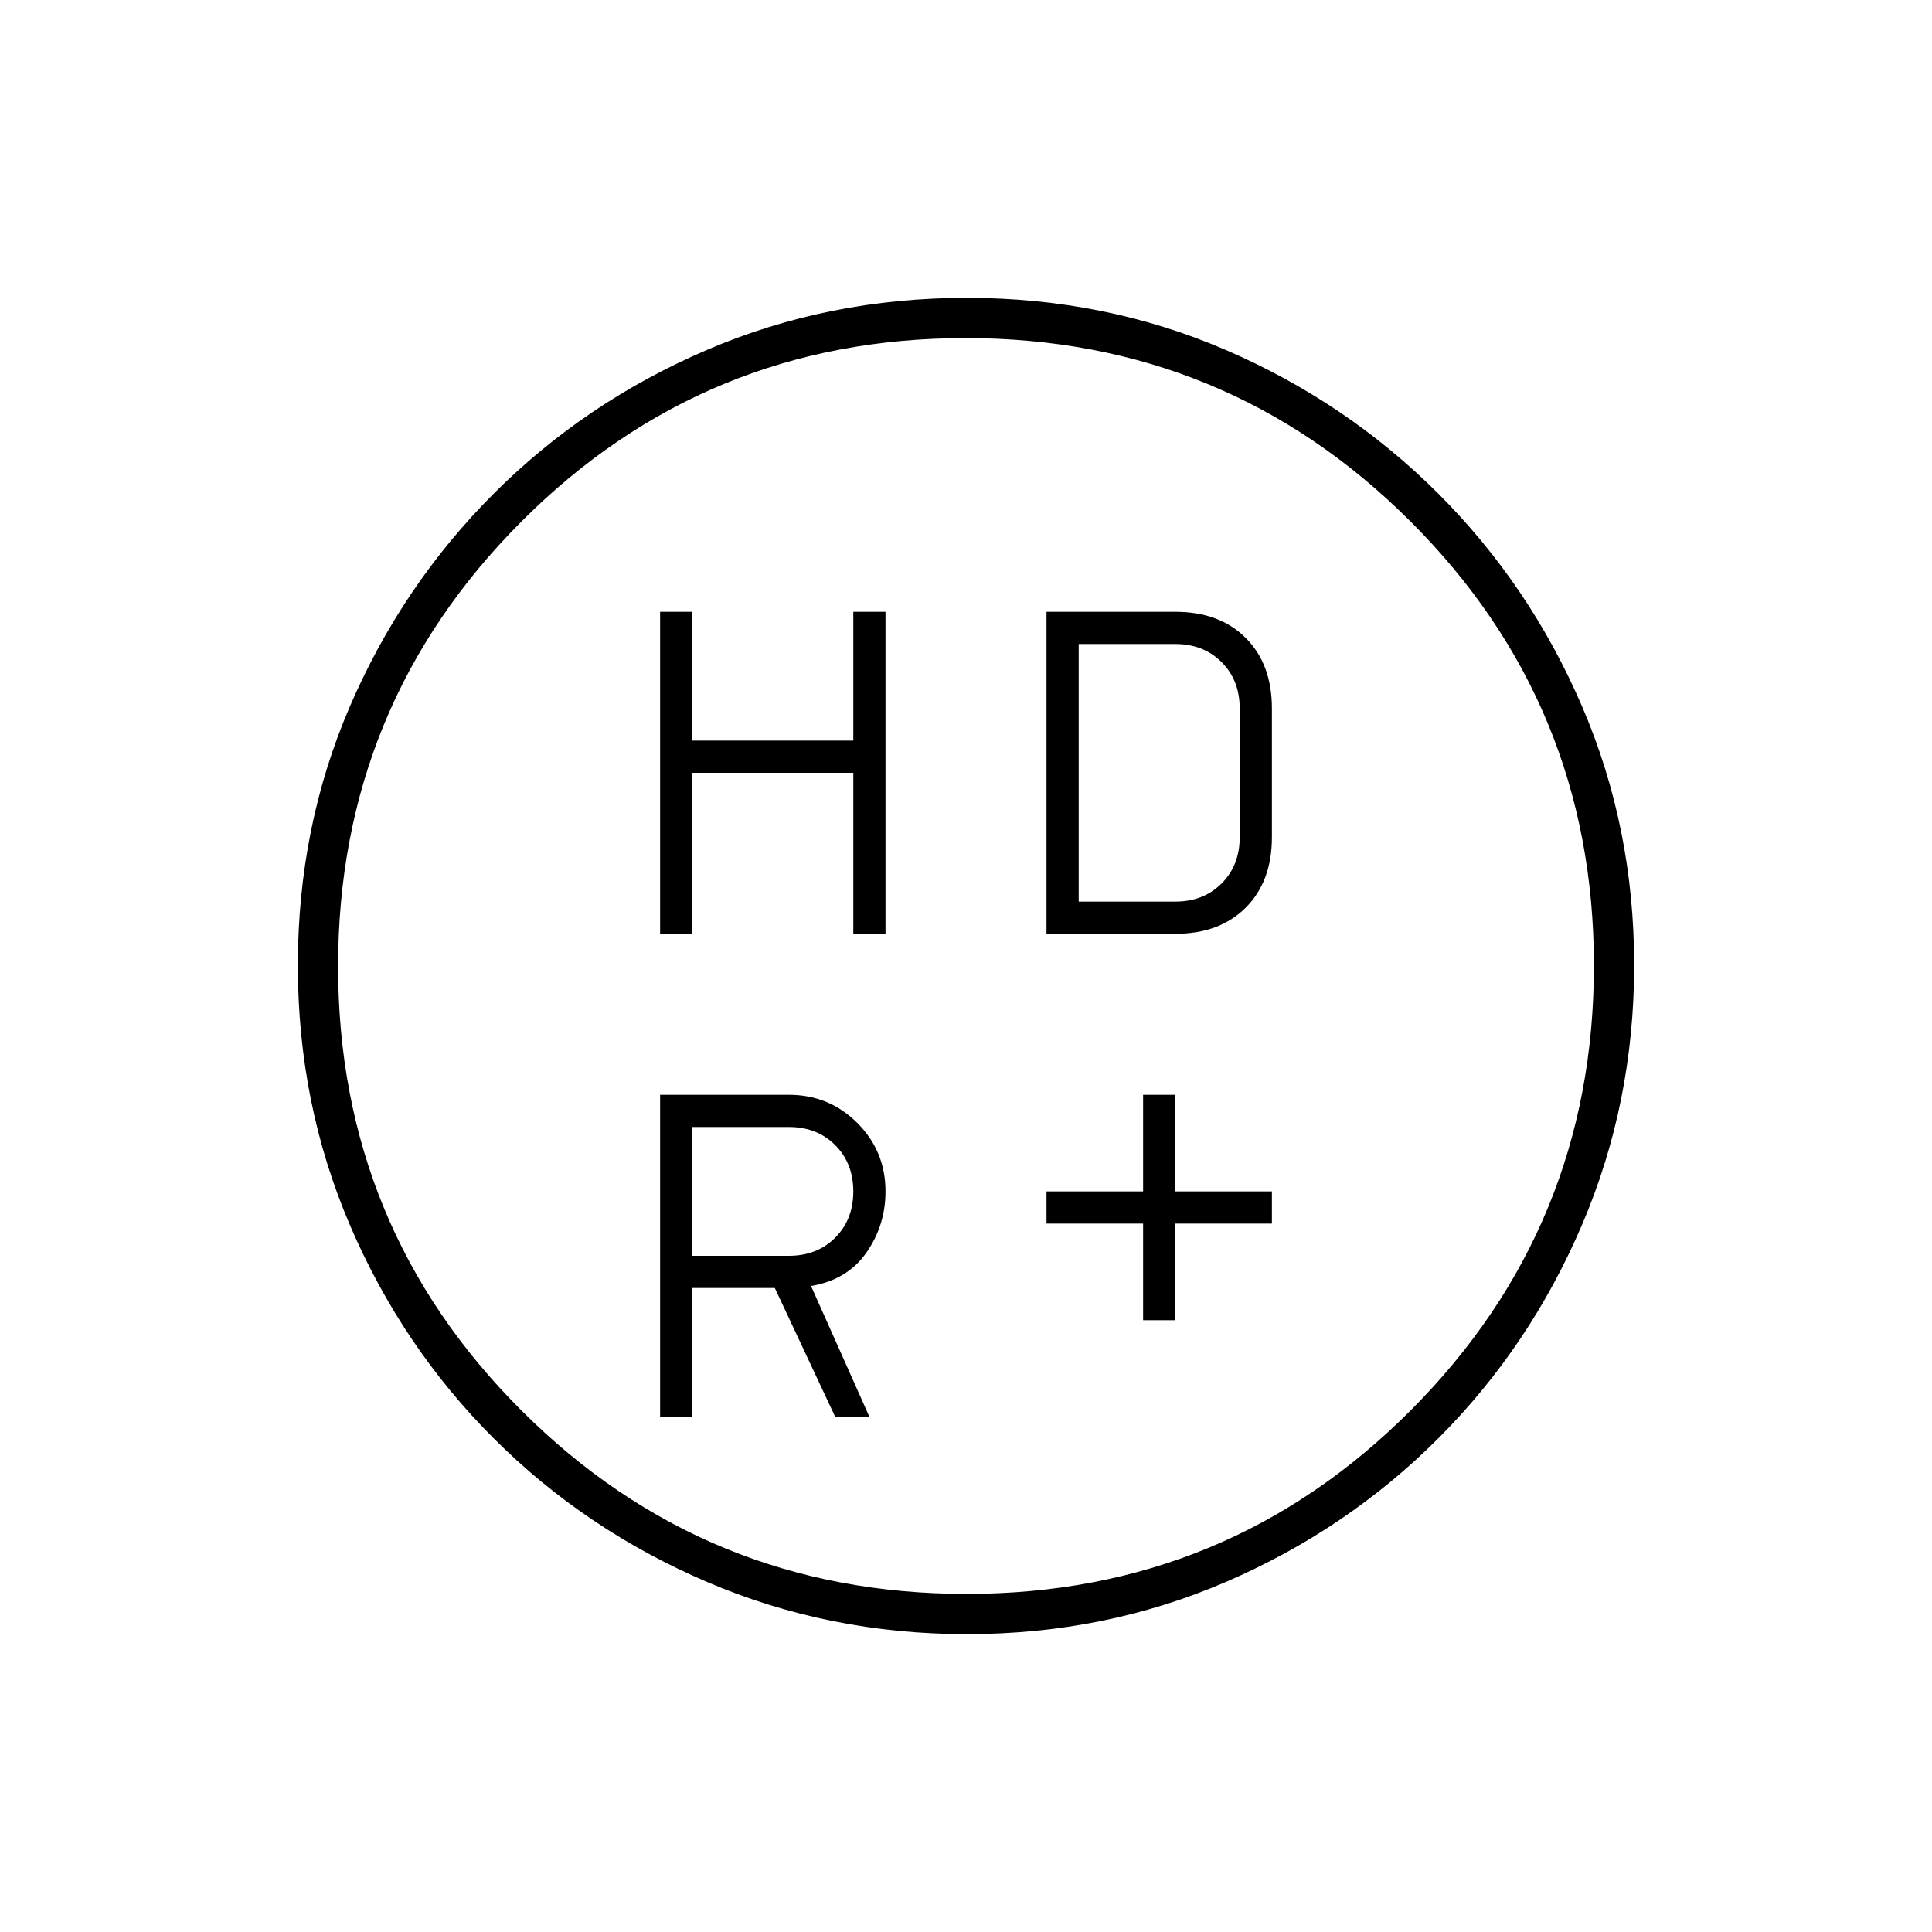 <svg xmlns="http://www.w3.org/2000/svg" height="20" viewBox="0 -960 960 960" width="20"><path d="M568-304v-48h-48v-16h48v-48h16v48h48v16h-48v48h-16ZM328-496v-160h16v64h80v-64h16v160h-16v-80h-80v80h-16Zm192 0v-160h64q22 0 35 13t13 35v64q0 22-13 35t-35 13h-64ZM392-336q14 0 23-9t9-23q0-14-9-23t-23-9h-48v64h48Zm23 80-30-64h-41v64h-16v-160h64q20 0 34 14t14 34q0 16.85-9.5 30.43Q421-324 403-321l29 65h-17Zm121-256h48q14 0 23-9t9-23v-64q0-14-9-23t-23-9h-48v128Zm-55.55 364q-68.45 0-129.01-25.89-60.56-25.89-106.07-71.35-45.52-45.46-71.44-105.89Q148-411.57 148-480.28q0-68.72 25.89-128.78t71.35-105.57q45.46-45.52 105.89-71.44Q411.57-812 480.28-812q68.72 0 128.78 25.89t105.57 71.35q45.52 45.46 71.44 105.66Q812-548.9 812-480.45t-25.89 129.01q-25.89 60.56-71.35 106.07-45.46 45.52-105.66 71.44Q548.9-148 480.45-148Zm-.22-20Q610-168 701-259.23t91-221Q792-610 700.77-701t-221-91Q350-792 259-700.77t-91 221Q168-350 259.23-259t221 91ZM456-480Z"/></svg>
